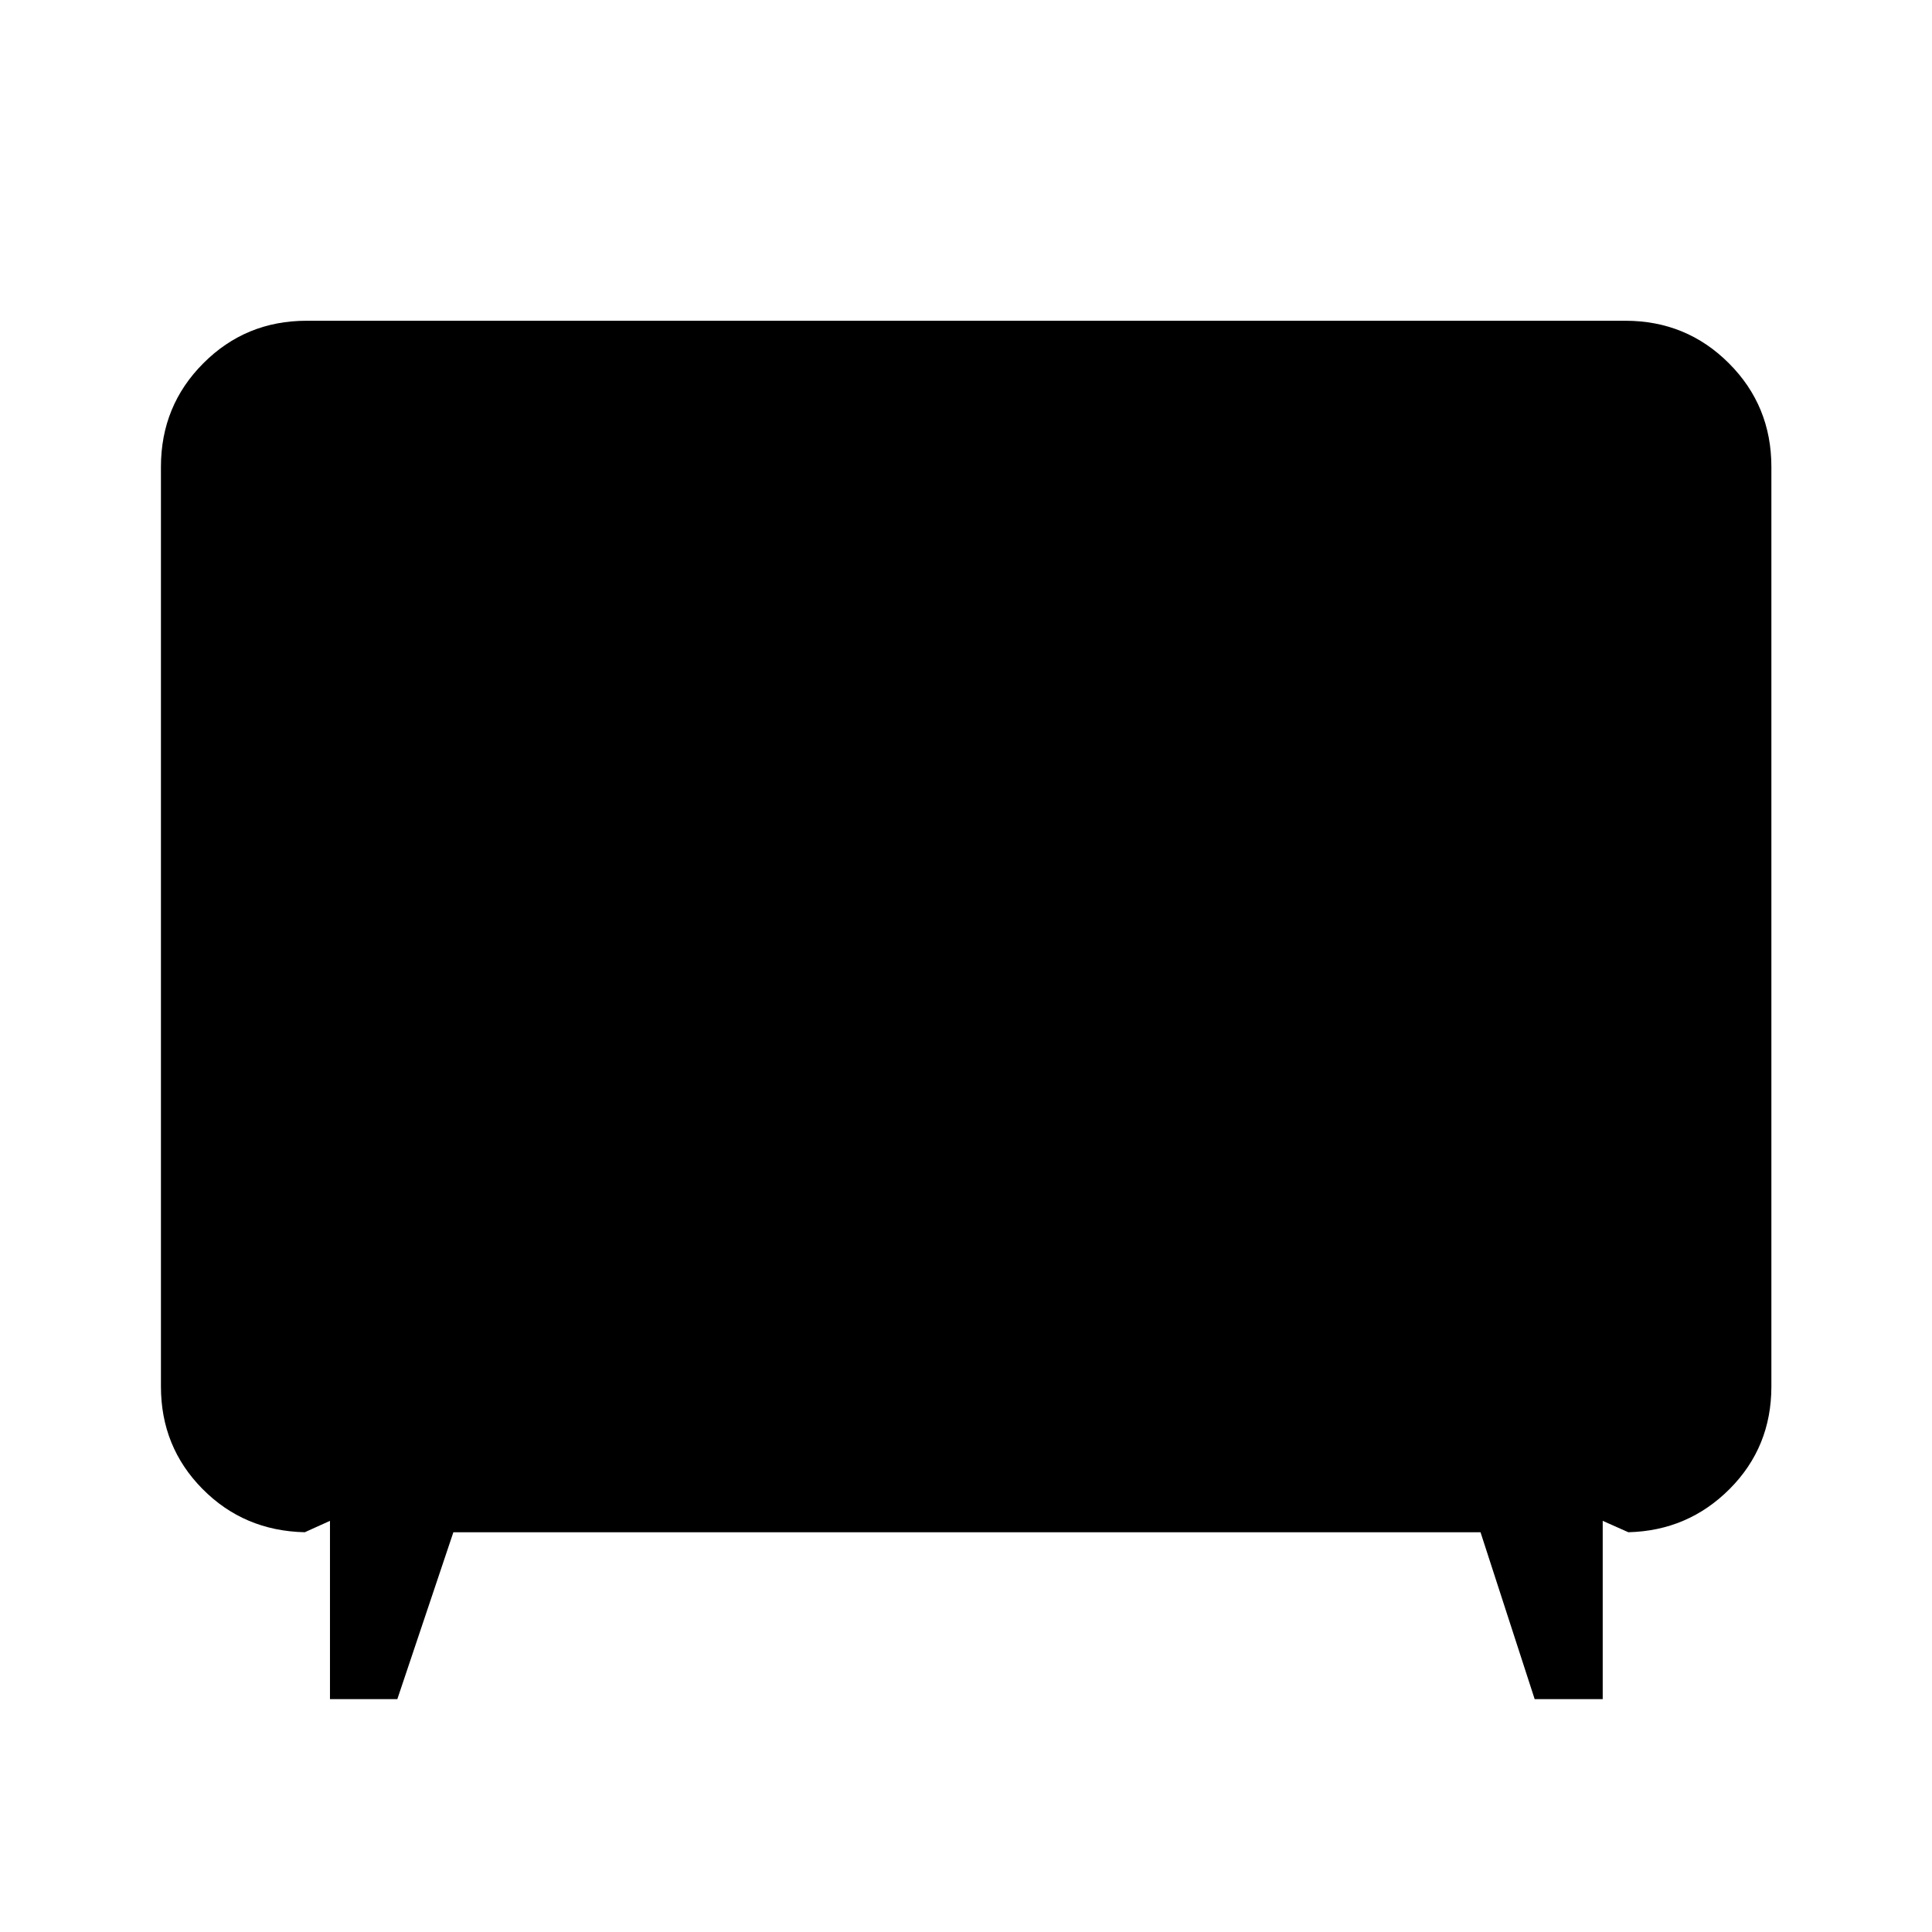 <svg xmlns="http://www.w3.org/2000/svg" height="40" viewBox="0 -960 960 960" width="40"><path d="M163.96-115.7v-88.6l-12.51 5.66q-30.23-.66-50.86-21.54-20.62-20.87-20.62-50.88v-456.98q0-30.35 21.07-51.46 21.07-21.12 51.35-21.12h655.22q30.35 0 51.46 21.12 21.12 21.11 21.12 51.46v456.98q0 30.08-20.7 50.88-20.71 20.8-50.37 21.54l-12.74-5.66v88.6h-33.81l-26.91-82.94H225.28l-27.85 82.94h-33.47Z"/></svg>